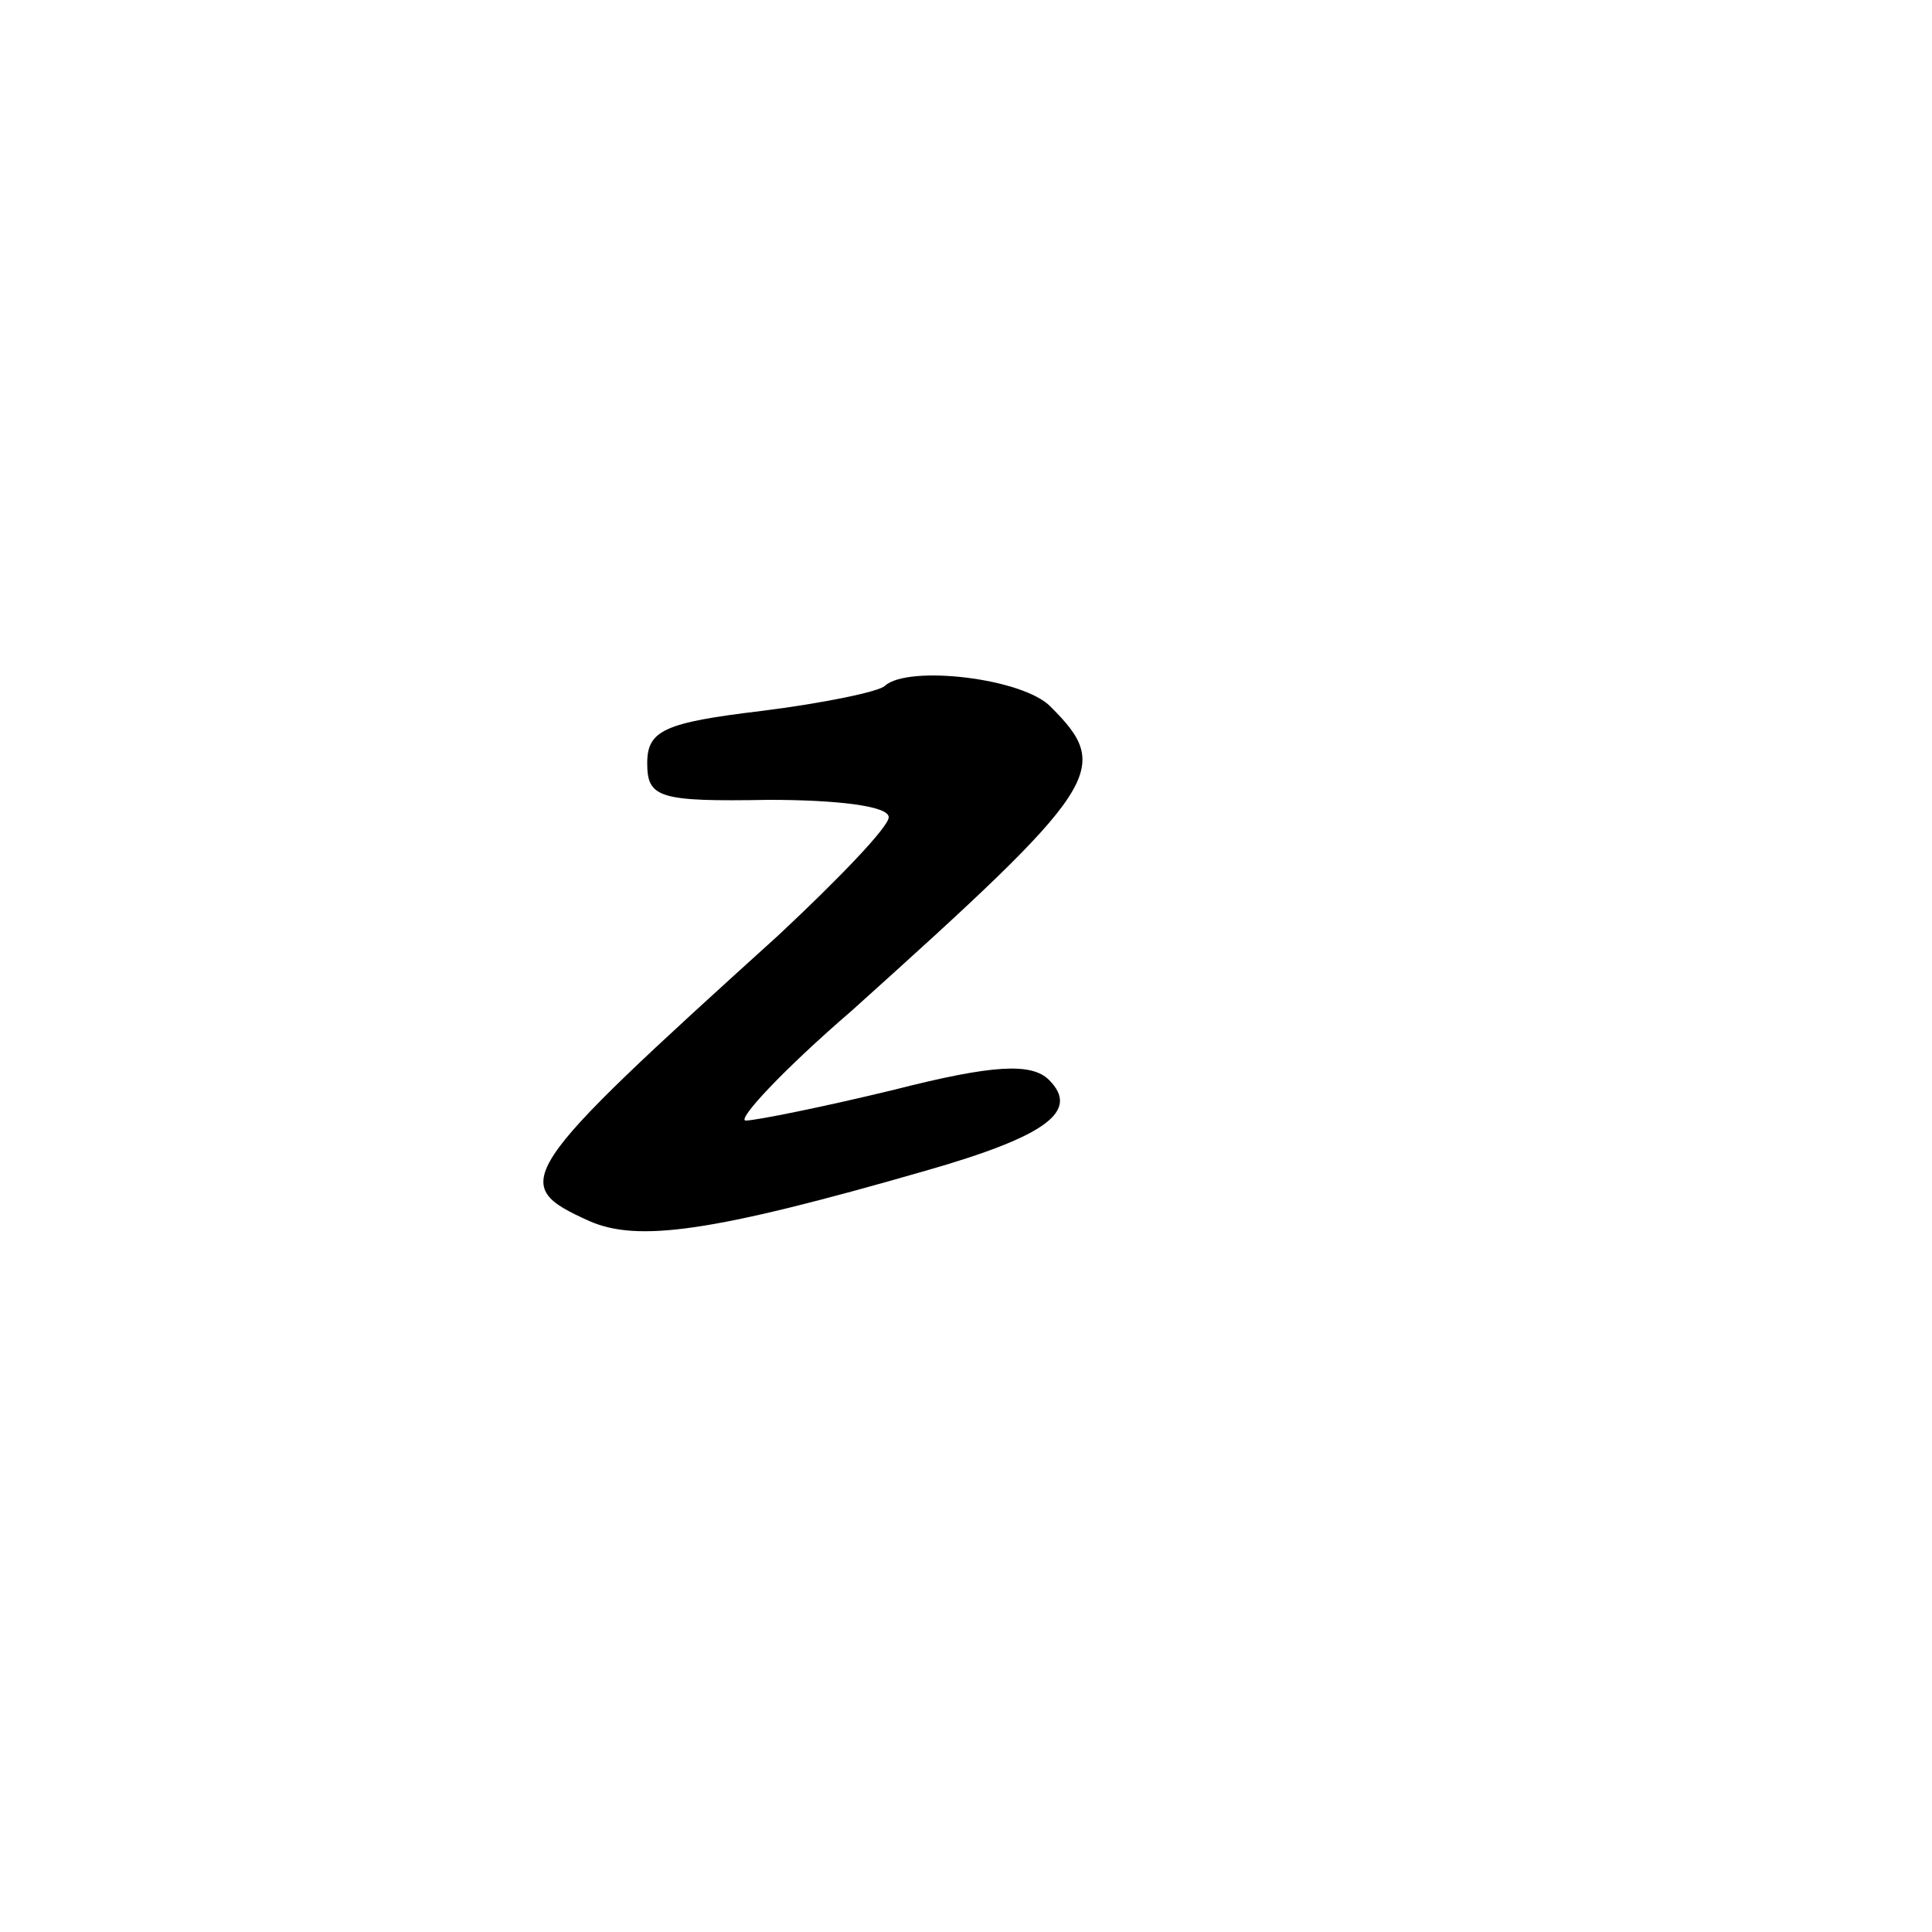 <?xml version="1.0" standalone="no"?>
<!DOCTYPE svg PUBLIC "-//W3C//DTD SVG 20010904//EN"
 "http://www.w3.org/TR/2001/REC-SVG-20010904/DTD/svg10.dtd">
<svg version="1.0" xmlns="http://www.w3.org/2000/svg"
 width="100pt" height="100pt" viewBox="0 0 100 100"
 preserveAspectRatio="xMidYMid meet">
<g transform="translate(0,100) scale(0.1,-0.1)"
fill="#000000" stroke="none">
<path d="M458 645 c-3 -3 -32 -9 -64 -13 -50 -6 -59 -10 -59 -27 0 -18 6 -20
63 -19 34 0 62 -3 62 -9 0 -5 -26 -32 -57 -61 -137 -124 -140 -129 -98 -148
25 -11 63 -6 174 26 63 18 80 31 64 47 -9 9 -29 8 -80 -5 -37 -9 -72 -16 -77
-16 -5 0 19 26 55 57 129 116 135 125 103 157 -14 15 -74 22 -86 11z"/>
</g>
</svg>
